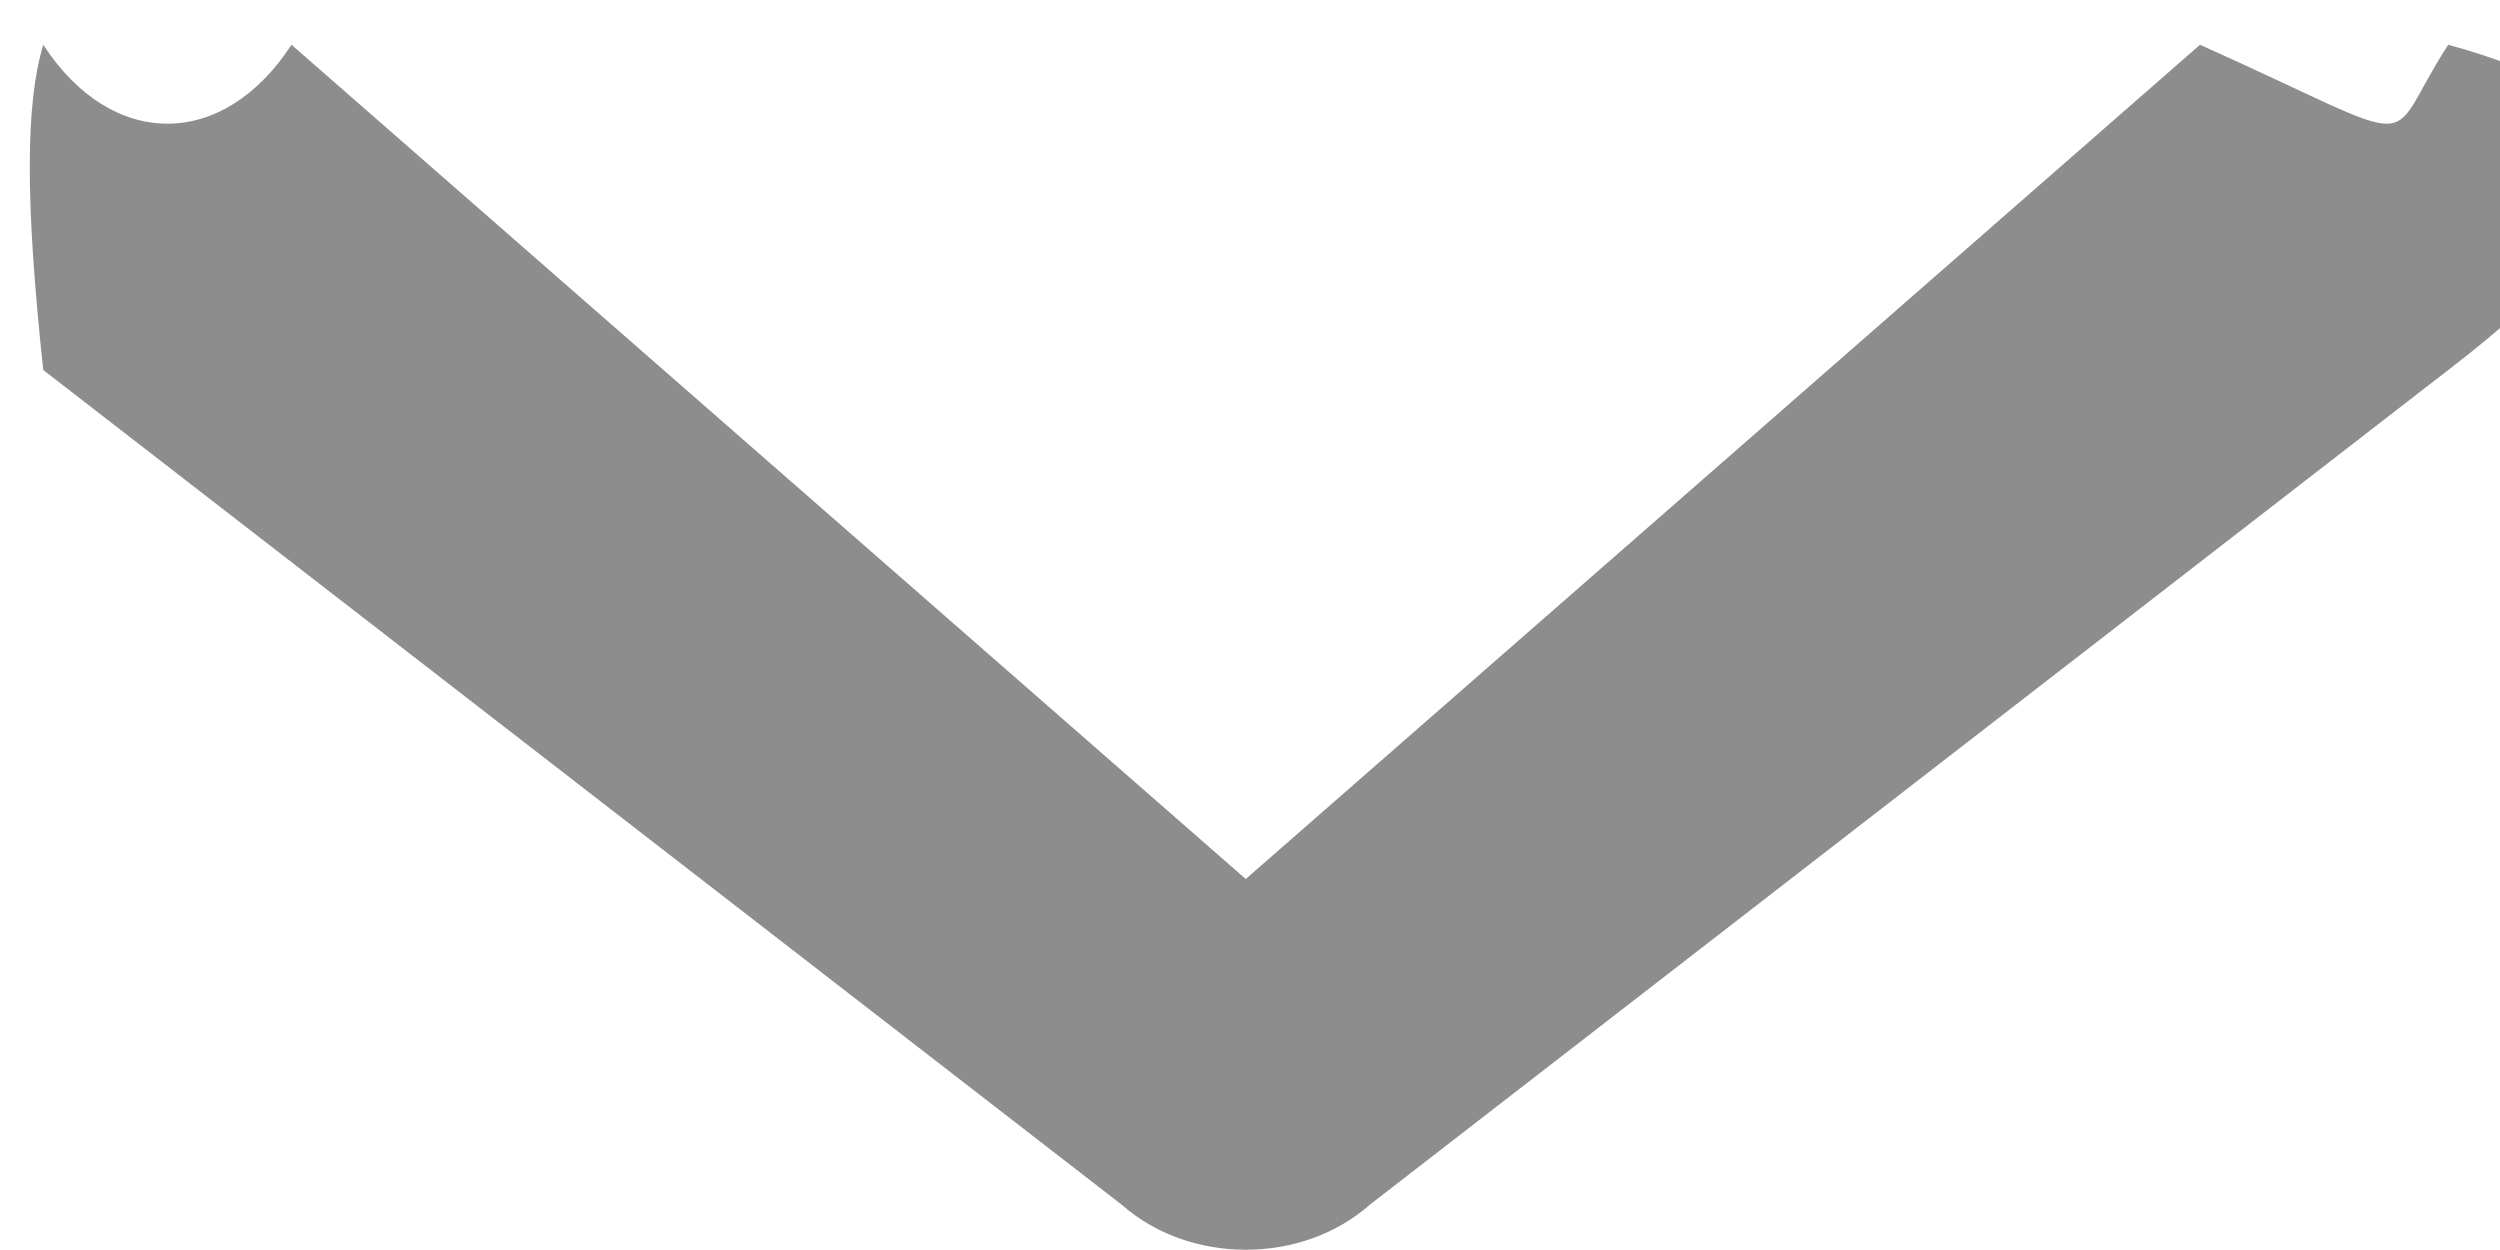 <svg 
 xmlns="http://www.w3.org/2000/svg"
 xmlns:xlink="http://www.w3.org/1999/xlink"
 width="10px" height="5px">
<path fill-rule="evenodd"  fill="rgb(141, 141, 141)"
 d="M4.983,4.999 C4.803,4.999 4.623,4.939 4.487,4.819 L0.173,1.48 C0.101,0.808 0.101,0.419 0.173,0.179 C0.447,0.60 0.892,0.60 1.166,0.179 L4.983,3.516 L8.800,0.179 C9.74,0.60 9.519,0.60 9.793,0.179 C10.67,0.419 10.67,0.808 9.793,1.48 L5.479,4.819 C5.343,4.939 5.163,4.999 4.983,4.999 L4.983,4.999 Z"/>
</svg>